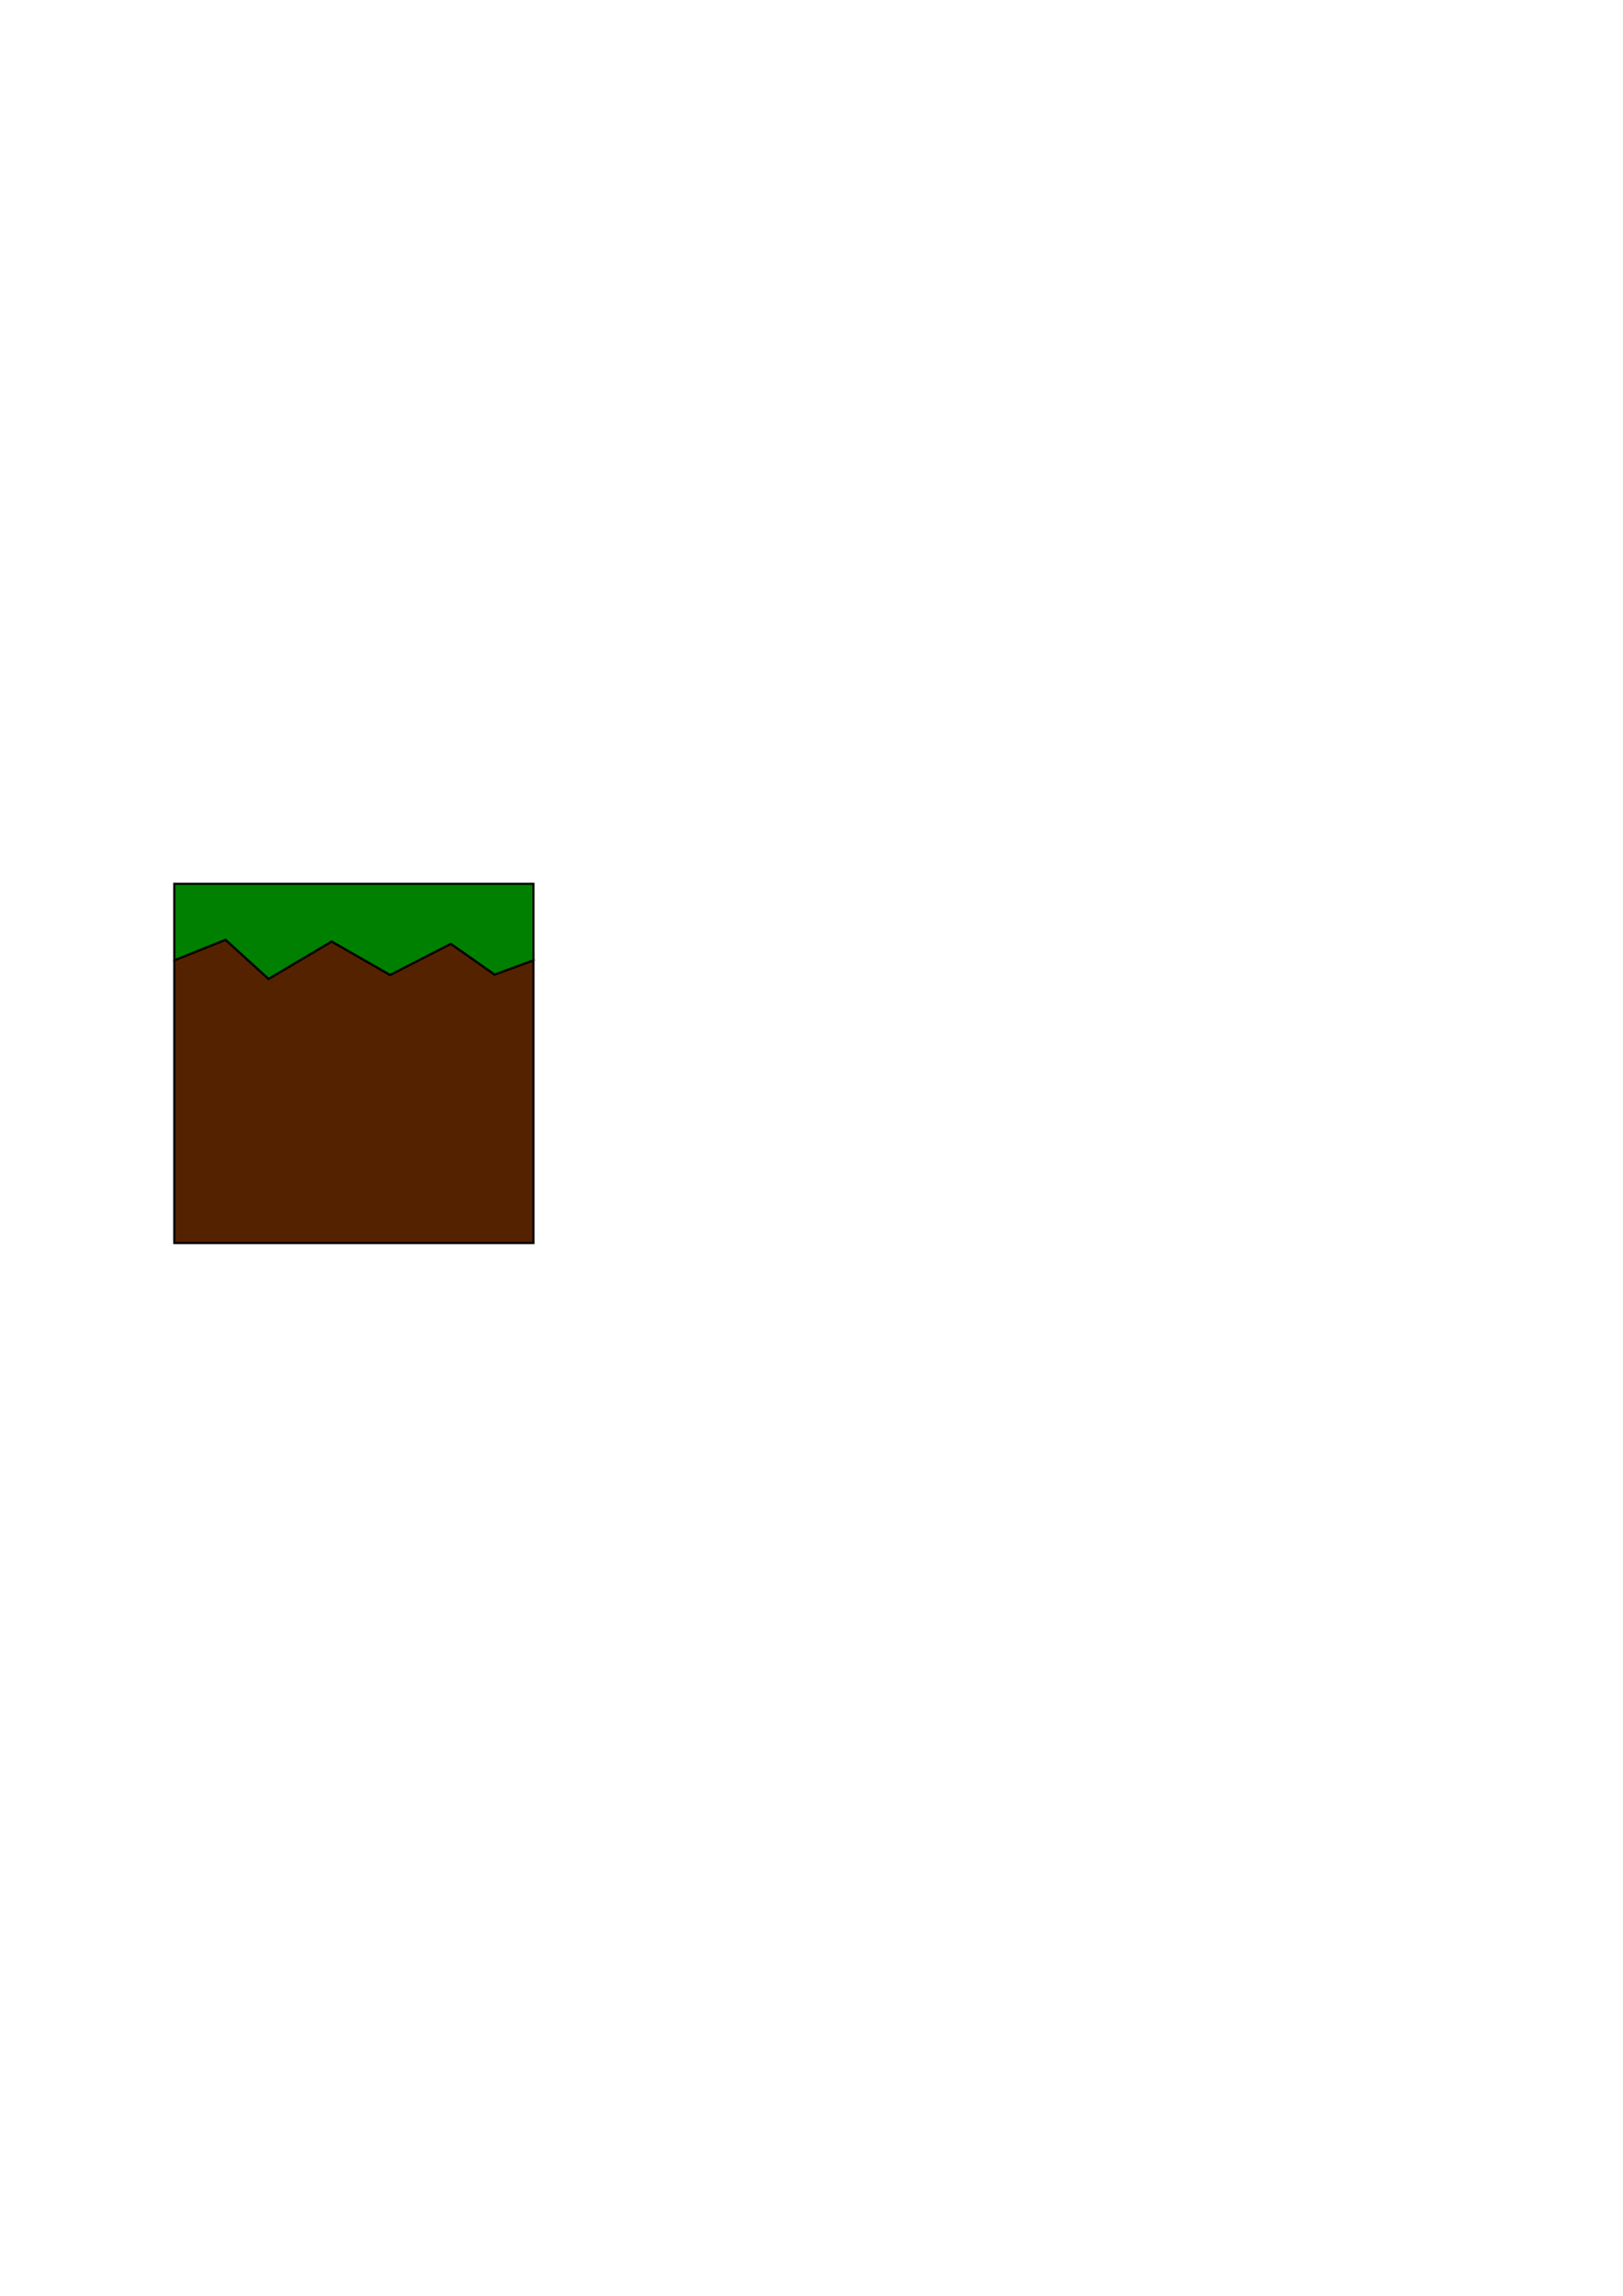 <?xml version="1.0" encoding="UTF-8" standalone="no"?>
<!-- Created with Inkscape (http://www.inkscape.org/) -->

<svg
   xmlns:dc="http://purl.org/dc/elements/1.1/"
   xmlns:cc="http://creativecommons.org/ns#"
   xmlns:rdf="http://www.w3.org/1999/02/22-rdf-syntax-ns#"
   xmlns:svg="http://www.w3.org/2000/svg"
   xmlns="http://www.w3.org/2000/svg"
   xmlns:sodipodi="http://sodipodi.sourceforge.net/DTD/sodipodi-0.dtd"
   xmlns:inkscape="http://www.inkscape.org/namespaces/inkscape"
   width="744.094"
   height="1052.362"
   id="svg2"
   version="1.1"
   inkscape:version="0.48.4 r9939"
   sodipodi:docname="platform.svg">
  <defs
     id="defs4" />
  <sodipodi:namedview
     id="base"
     pagecolor="#ffffff"
     bordercolor="#666666"
     borderopacity="1.0"
     inkscape:pageopacity="0.0"
     inkscape:pageshadow="2"
     inkscape:zoom="0.7"
     inkscape:cx="119.00698"
     inkscape:cy="643.0783"
     inkscape:document-units="px"
     inkscape:current-layer="layer1"
     showgrid="false"
     inkscape:window-width="1920"
     inkscape:window-height="1027"
     inkscape:window-x="0"
     inkscape:window-y="0"
     inkscape:window-maximized="1" />
  <g
     inkscape:label="Layer 1"
     inkscape:groupmode="layer"
     id="layer1">
    <g
       id="g3851"
       inkscape:export-filename="../src/assets/platform.png"
       inkscape:export-xdpi="19.200001"
       inkscape:export-ydpi="19.200001">
      <g
         id="g3841">
        <path
           sodipodi:nodetypes="ccccccccccc"
           inkscape:connector-curvature="0"
           style="fill:#552200;fill-opacity:1;stroke:#000000;stroke-opacity:1"
           d="m 79.906,440.188 0,129.594 164.656,0 0,-129.594 -17.812,6.531 -20.062,-14.094 -27.844,14.281 -26.781,-15.344 -28.938,17.156 -19.719,-17.938 z"
           id="path3839" />
        <path
           sodipodi:nodetypes="ccccccccccc"
           inkscape:connector-curvature="0"
           style="fill:#008000;fill-opacity:1;stroke:#000000;stroke-opacity:1"
           d="m 79.906,440.188 23.5,-9.406 19.719,17.938 28.938,-17.156 26.781,15.344 27.844,-14.281 20.062,14.094 17.812,-6.531 0,-35.062 -164.656,0 z"
           id="rect2985" />
      </g>
    </g>
  </g>
</svg>
